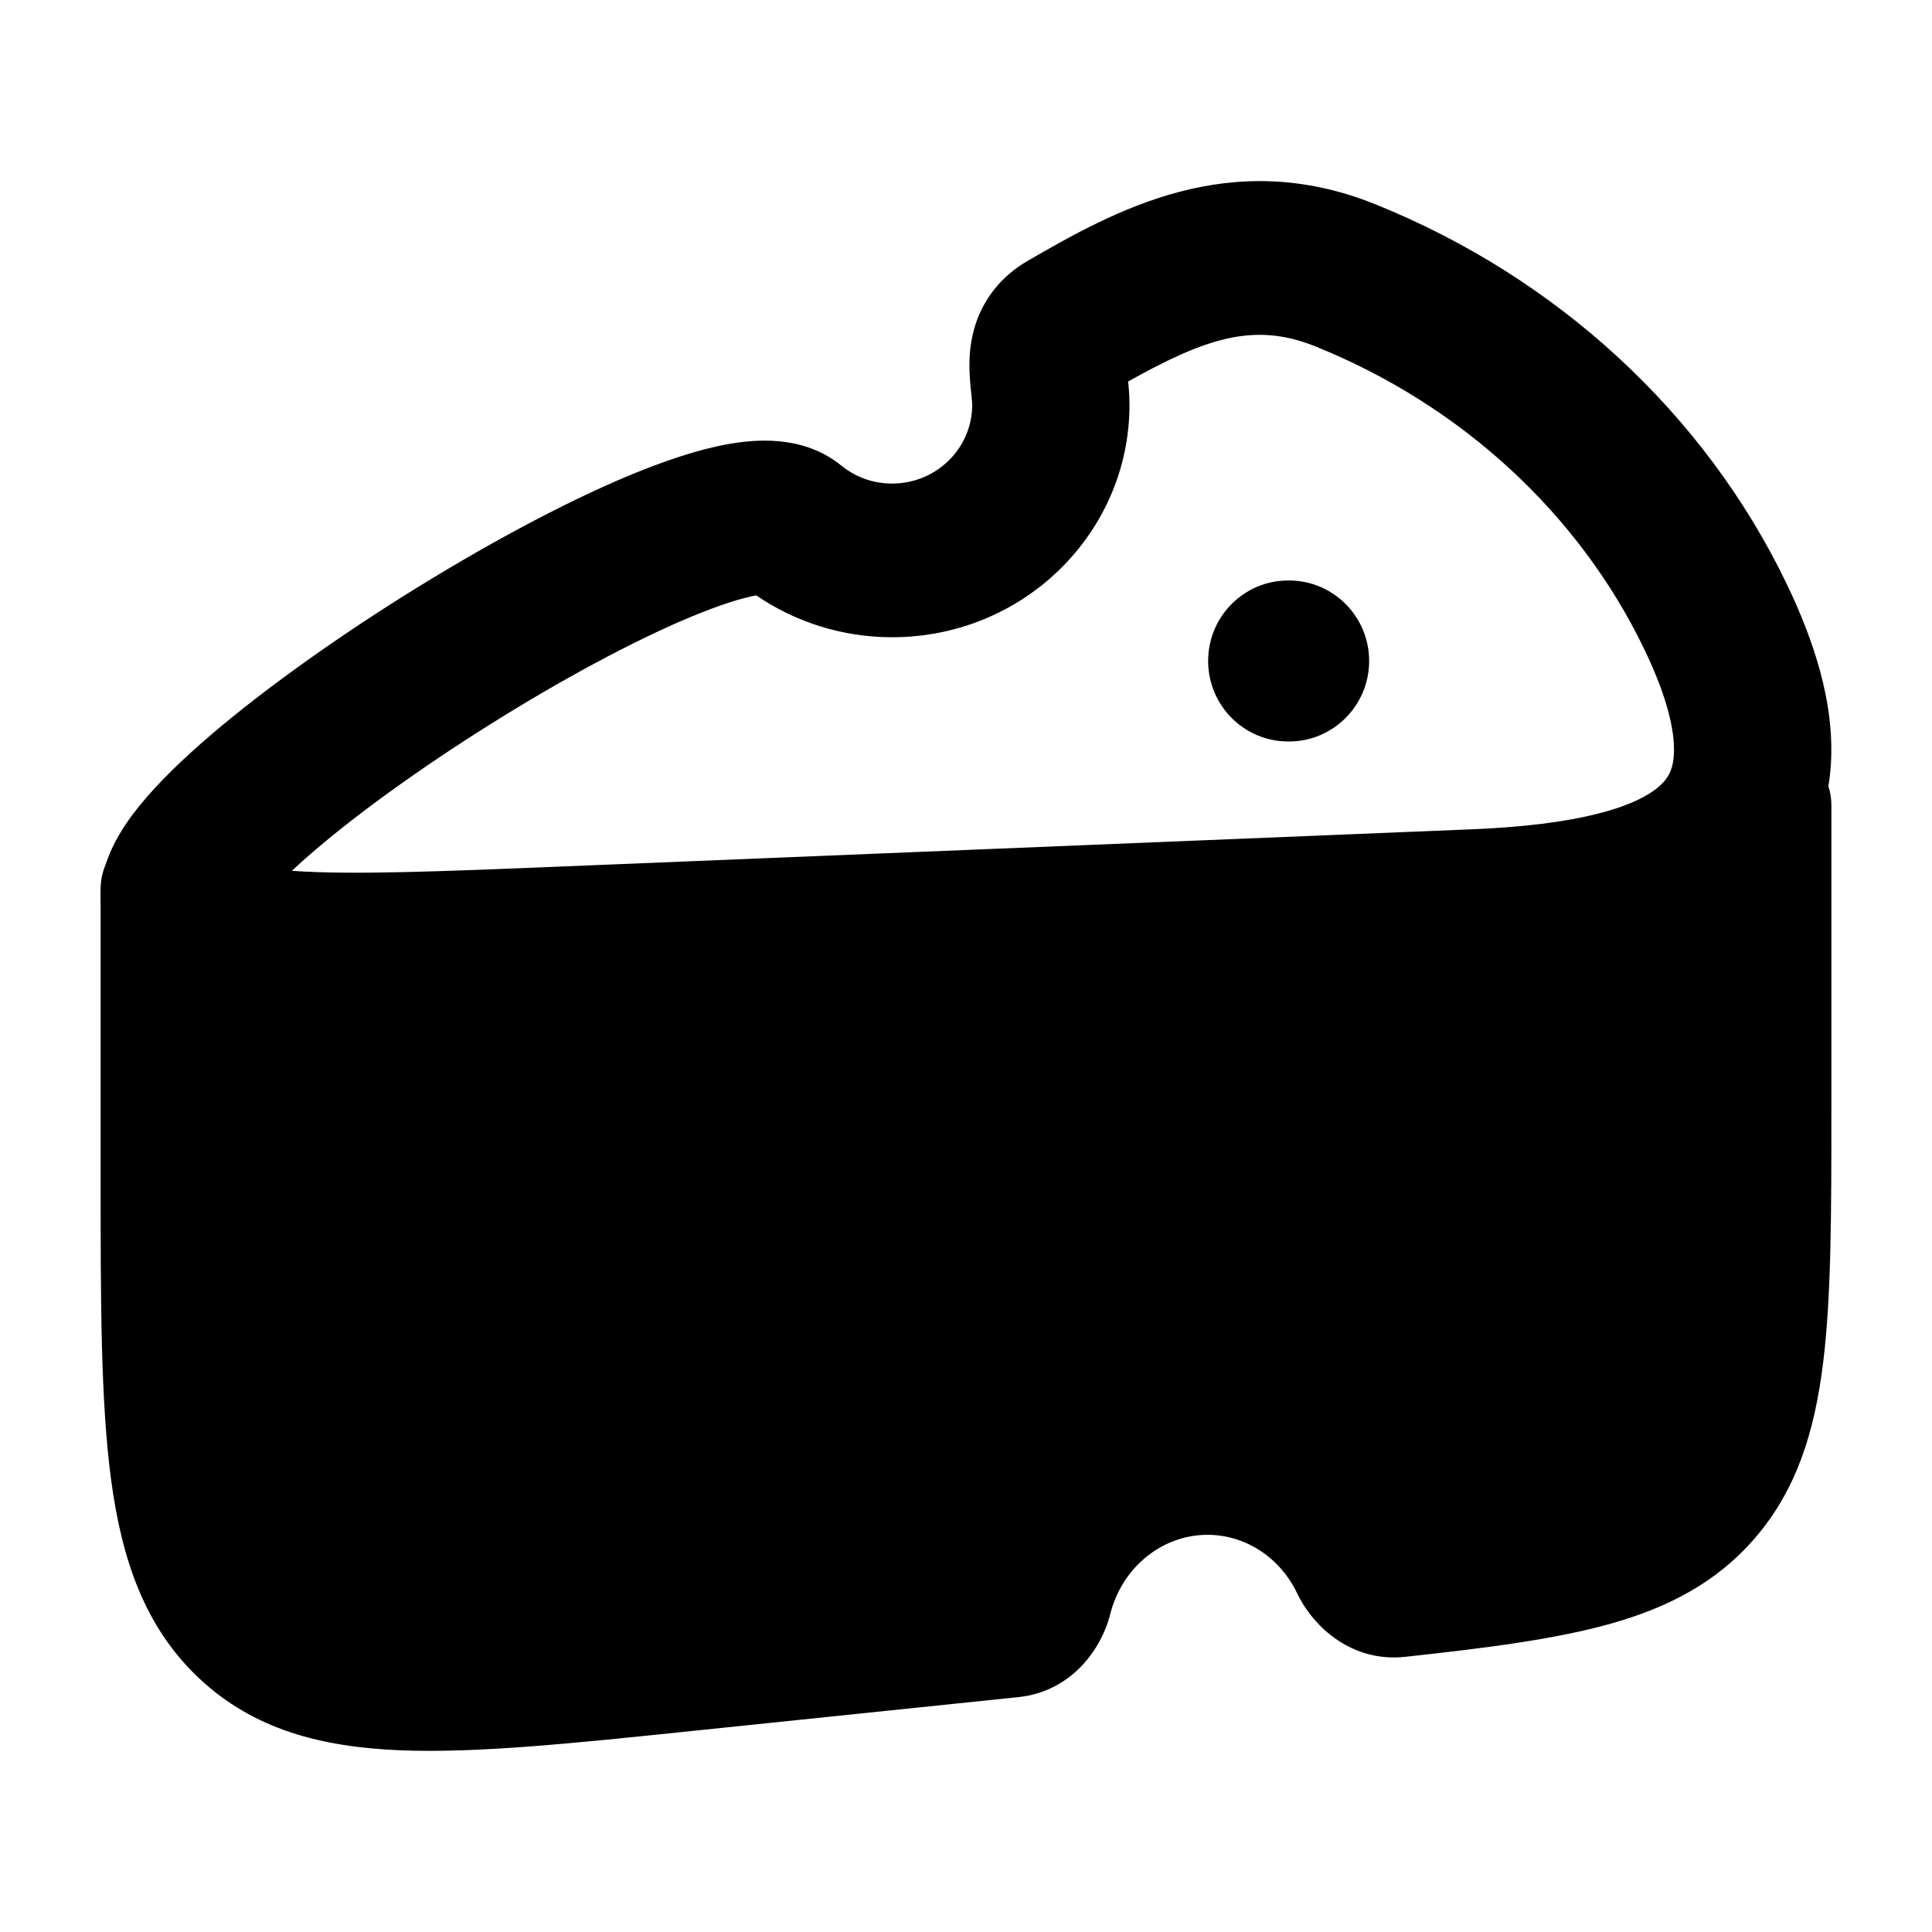 <svg width="24" height="24" viewBox="0 0 24 24" xmlns="http://www.w3.org/2000/svg">
    <path class="pr-icon-bulk-secondary" d="M22.19 9.274C22.52 9.361 22.75 9.659 22.75 10V13.761C22.75 15.06 22.75 16.105 22.647 16.933C22.541 17.791 22.315 18.516 21.79 19.119C21.319 19.659 20.726 19.967 20.015 20.168C19.326 20.363 18.475 20.471 17.453 20.582C16.803 20.652 16.32 20.222 16.115 19.795C15.903 19.35 15.474 19.066 15 19.066C14.441 19.066 13.94 19.465 13.792 20.05C13.677 20.507 13.293 21.015 12.652 21.082L8.615 21.501C7.124 21.656 5.924 21.781 4.976 21.743C3.99 21.703 3.151 21.485 2.473 20.848C1.8 20.215 1.514 19.381 1.38 18.381C1.25 17.41 1.25 16.161 1.25 14.599V14.599V11.04C1.25 10.736 1.433 10.463 1.713 10.347C1.993 10.231 2.316 10.295 2.53 10.509C2.669 10.648 3.034 10.817 3.81 10.915C4.548 11.008 5.504 11.019 6.654 10.989C7.466 10.967 8.378 10.923 9.358 10.876C11.086 10.793 13.025 10.7 15 10.7C17.431 10.7 19.042 10.462 20.055 10.183C20.562 10.043 20.905 9.898 21.12 9.776C21.302 9.675 21.358 9.612 21.358 9.612C21.529 9.329 21.867 9.19 22.19 9.274Z" />
    <path class="pr-icon-bulk-primary" fill-rule="evenodd" clip-rule="evenodd" d="M17.008 8.211C17.008 8.763 16.562 9.211 16.012 9.211L16.003 9.211C15.453 9.211 15.008 8.763 15.008 8.211C15.008 7.658 15.453 7.211 16.003 7.211L16.012 7.211C16.562 7.211 17.008 7.658 17.008 8.211Z" />
    <path class="pr-icon-bulk-primary" fill-rule="evenodd" clip-rule="evenodd" d="M18.008 15.211C18.008 15.763 17.56 16.211 17.008 16.211L16.999 16.211C16.446 16.211 15.999 15.763 15.999 15.211C15.999 14.659 16.446 14.211 16.999 14.211L17.008 14.211C17.56 14.211 18.008 14.659 18.008 15.211Z" />
    <path class="pr-icon-bulk-primary" d="M10.75 16.211C10.75 14.968 9.743 13.961 8.5 13.961C7.257 13.961 6.25 14.968 6.25 16.211C6.25 17.453 7.257 18.461 8.5 18.461C9.743 18.461 10.75 17.453 10.75 16.211Z" />
    <path class="pr-icon-bulk-primary" fill-rule="evenodd" clip-rule="evenodd" d="M14.014 4.739C14.017 4.765 14.02 4.794 14.022 4.822C14.027 4.879 14.031 4.951 14.031 5.028C14.031 6.619 12.716 7.916 11.083 7.916C10.456 7.916 9.872 7.723 9.394 7.396C9.216 7.428 8.944 7.513 8.582 7.663C7.869 7.96 6.969 8.446 6.086 9C5.203 9.554 4.378 10.15 3.807 10.653C3.742 10.71 3.681 10.765 3.626 10.818C3.633 10.818 3.641 10.819 3.649 10.819C4.371 10.869 5.449 10.827 7.004 10.763L18.281 10.302C18.915 10.276 19.442 10.212 19.856 10.106C20.277 9.999 20.51 9.865 20.631 9.75C20.725 9.662 20.791 9.551 20.795 9.332C20.8 9.077 20.718 8.67 20.423 8.059C19.616 6.386 18.157 5.035 16.34 4.303C15.578 3.995 14.976 4.202 14.014 4.739ZM12.77 3.238C13.838 2.622 15.277 1.808 17.086 2.538C19.341 3.447 21.17 5.13 22.191 7.245C22.554 7.998 22.762 8.708 22.749 9.368C22.736 10.063 22.476 10.662 21.993 11.12C21.538 11.551 20.947 11.801 20.351 11.953C19.749 12.107 19.069 12.18 18.363 12.209L7.015 12.673C5.547 12.733 4.358 12.782 3.511 12.723C3.083 12.694 2.652 12.633 2.284 12.486C1.891 12.329 1.478 12.031 1.307 11.505C1.196 11.162 1.269 10.852 1.341 10.659C1.417 10.457 1.53 10.278 1.639 10.13C1.859 9.834 2.166 9.527 2.499 9.234C3.173 8.641 4.091 7.983 5.029 7.394C5.968 6.806 6.968 6.26 7.815 5.907C8.234 5.733 8.657 5.587 9.038 5.518C9.229 5.484 9.447 5.461 9.669 5.481C9.886 5.5 10.186 5.567 10.45 5.783C10.623 5.924 10.842 6.007 11.083 6.007C11.628 6.007 12.077 5.573 12.077 5.028C12.077 5.003 12.074 4.97 12.063 4.86L12.062 4.857C12.053 4.771 12.038 4.622 12.044 4.463C12.05 4.298 12.08 4.07 12.198 3.835C12.324 3.585 12.52 3.382 12.77 3.238Z" />
</svg>
